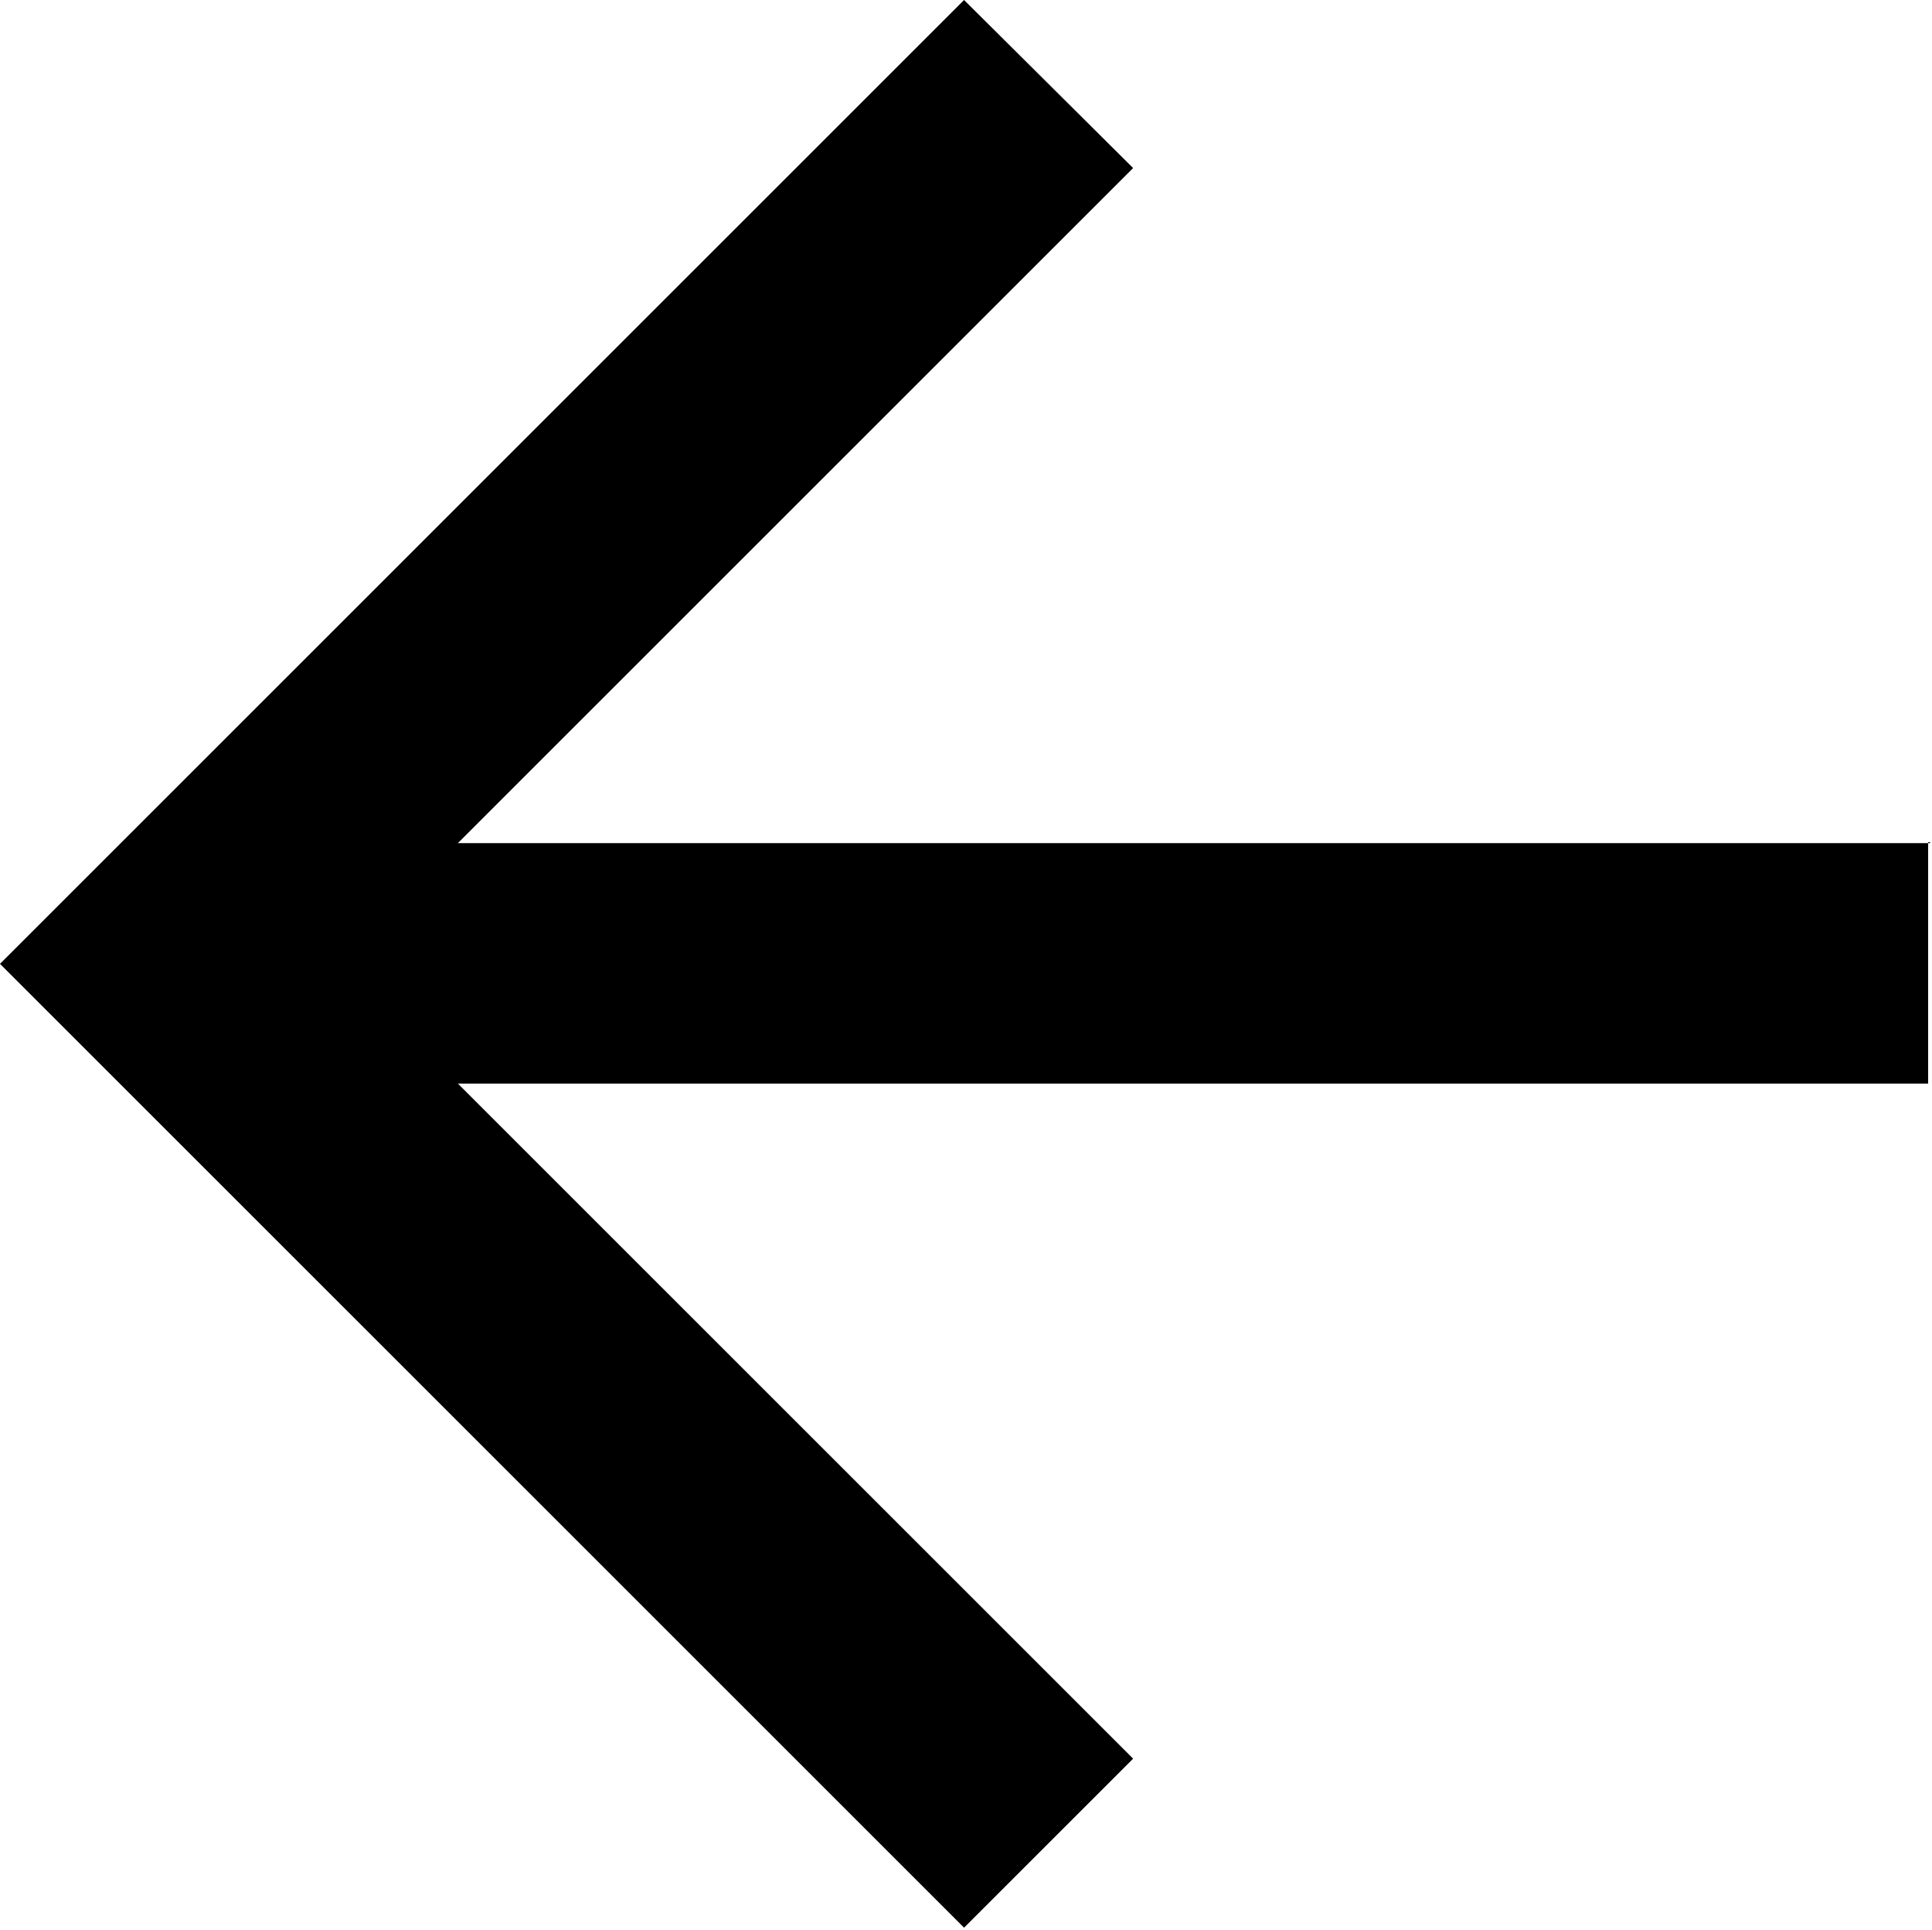 <?xml version="1.0" encoding="utf-8"?>
<!-- Generator: Adobe Illustrator 21.0.0, SVG Export Plug-In . SVG Version: 6.00 Build 0)  -->
<svg viewBox="0 0 200 199.8">
<path class="st0" d="M199.8,87.3H47.4l69.9-69.9L99.8,0L0,99.8l99.8,99.8l17.5-17.5l-69.9-69.9h152.2v-25H199.8z"/>
</svg>
